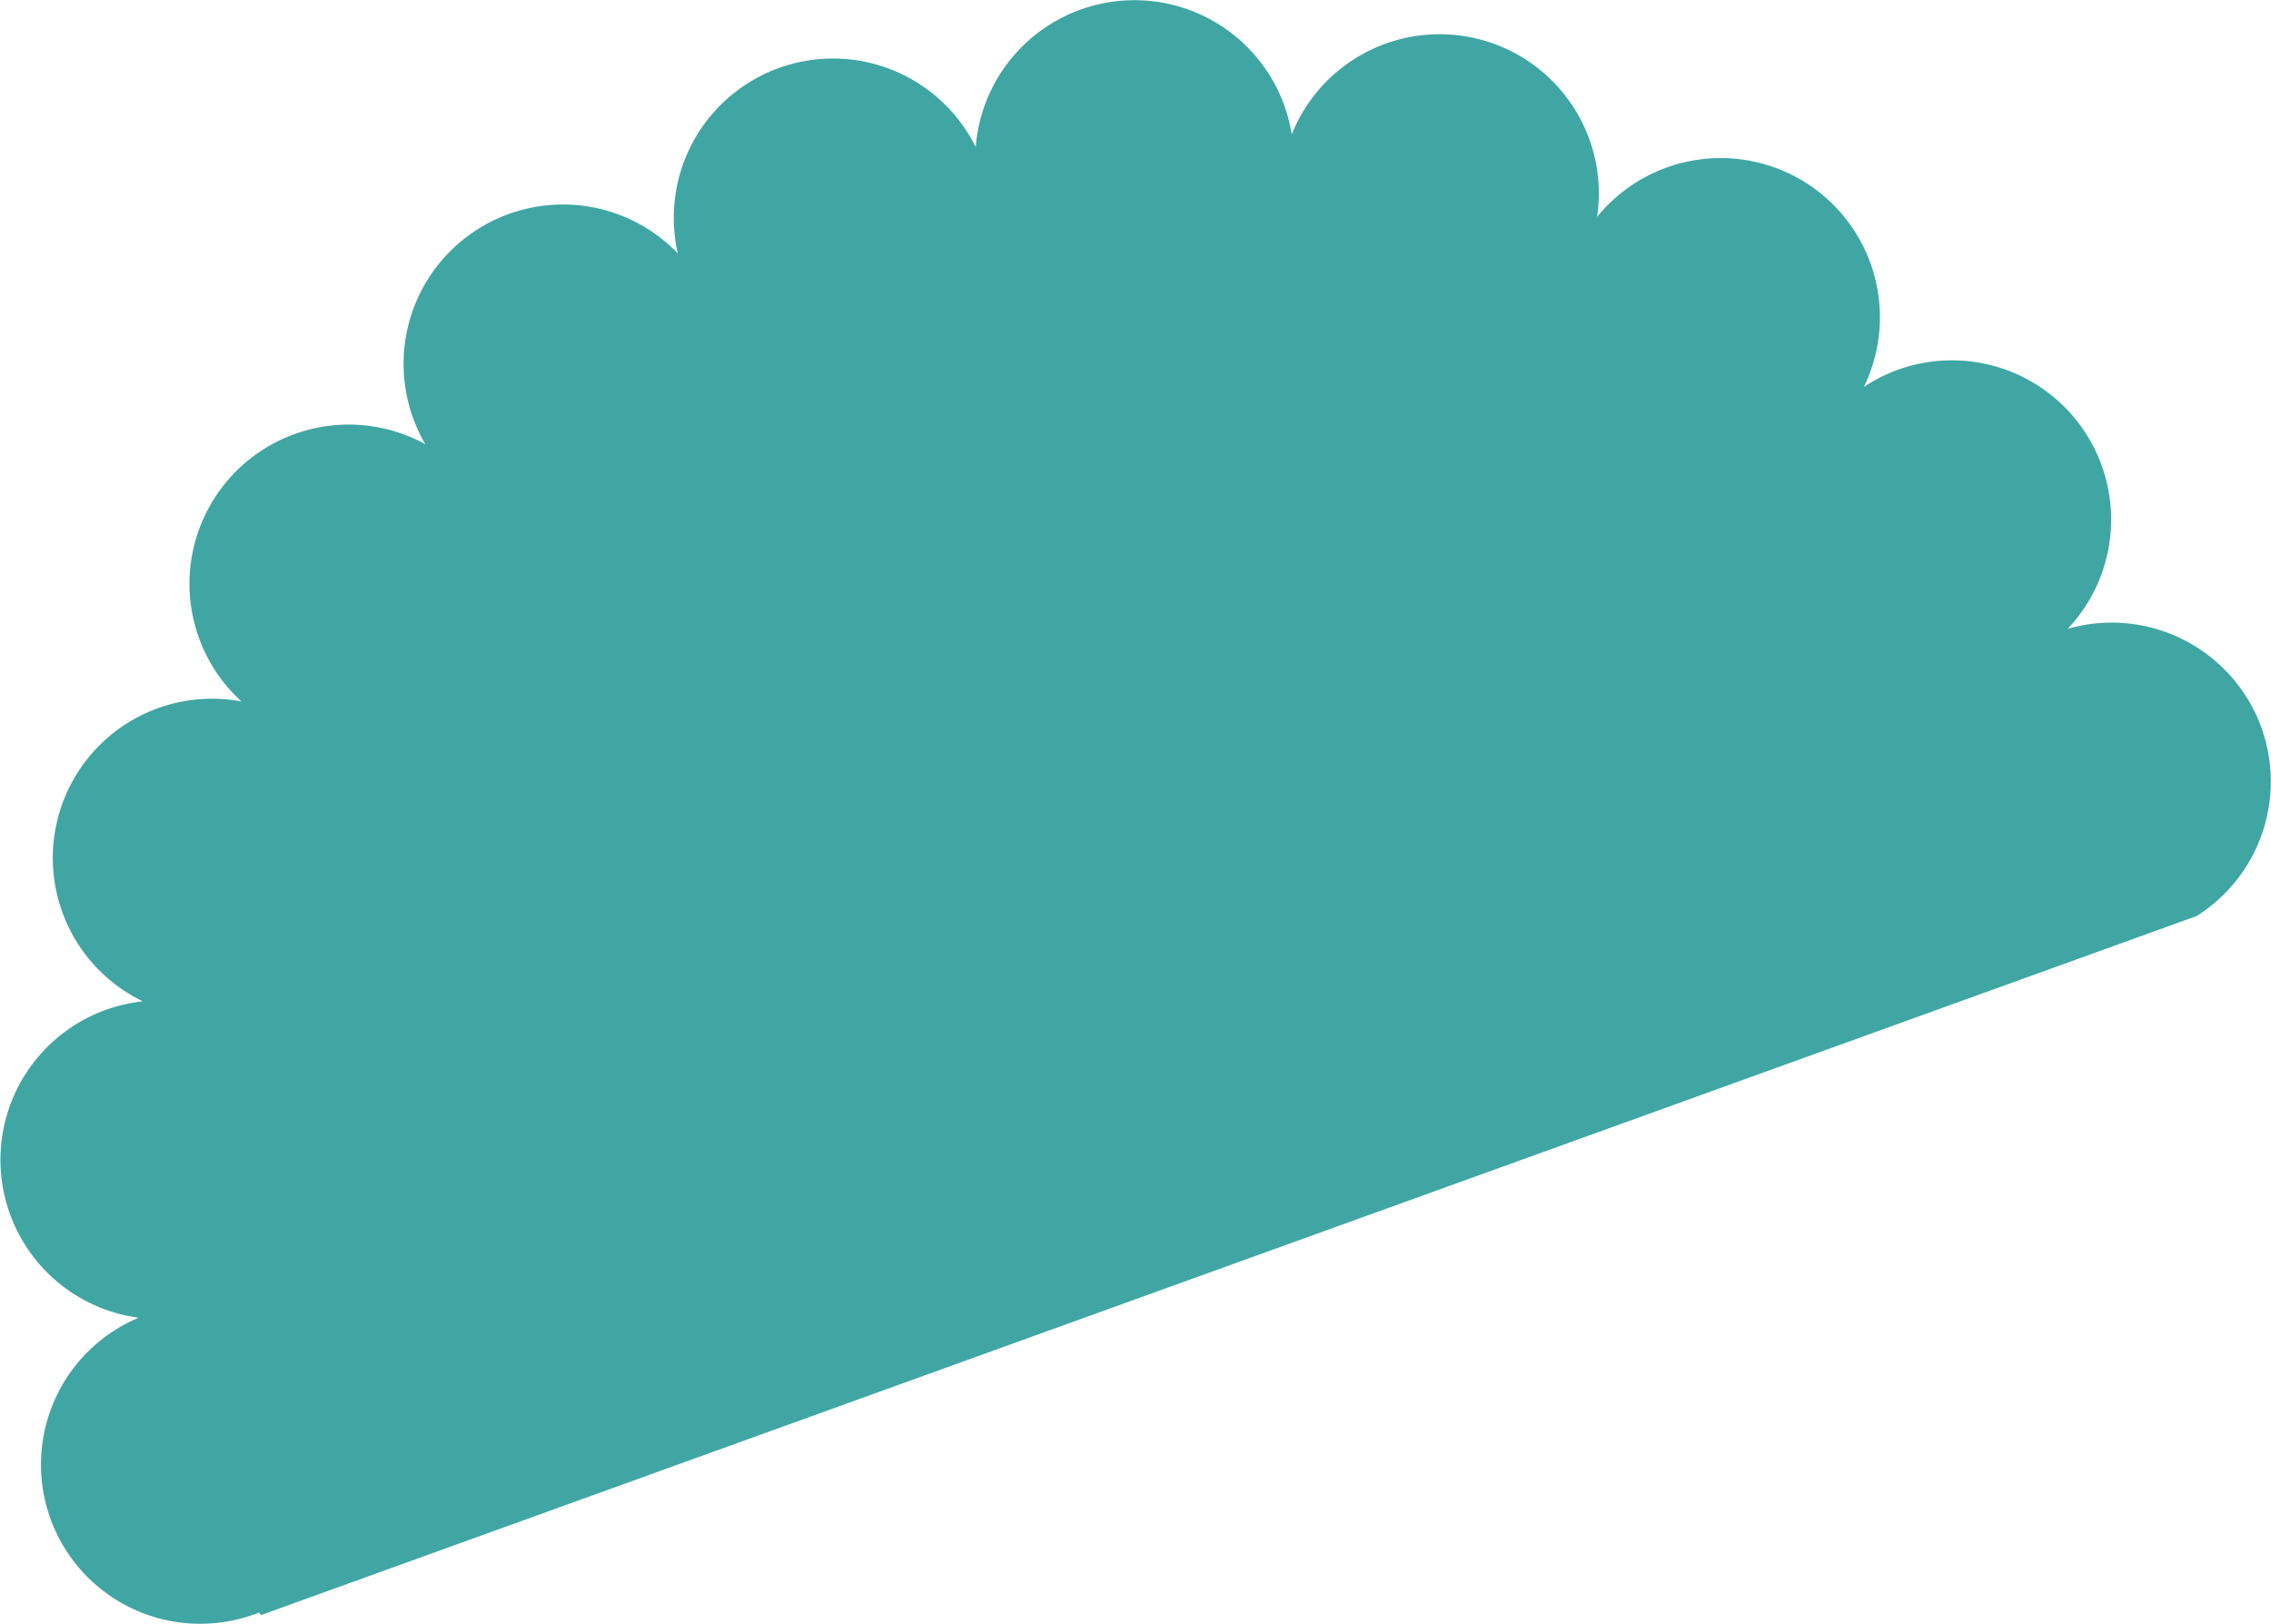 <svg xmlns="http://www.w3.org/2000/svg" viewBox="0 0 166.58 119.12"><defs><style>.cls-1{fill:#40a6a3;}</style></defs><title>5_side_01</title><g id="圖層_2" data-name="圖層 2"><g id="hand"><path class="cls-1" d="M165.67,52.85a11.68,11.68,0,0,0-14-6.72,11.68,11.68,0,0,0-14.95-17.75,11.68,11.68,0,0,0-19.57-12.47,11.68,11.68,0,0,0-22.4-6.05,11.68,11.68,0,0,0-23.18.93,11.68,11.68,0,0,0-21.85,7.8,11.69,11.69,0,0,0-18.52,14A11.68,11.68,0,0,0,17.71,51.46a11.68,11.68,0,0,0-7.23,22,11.69,11.69,0,0,0-.31,23.21,11.68,11.68,0,0,0,8,21.92c.29-.09.58-.19.86-.3,0,.06.07.13.1.2l142-51.29A11.67,11.67,0,0,0,165.67,52.85Z"/></g></g></svg>